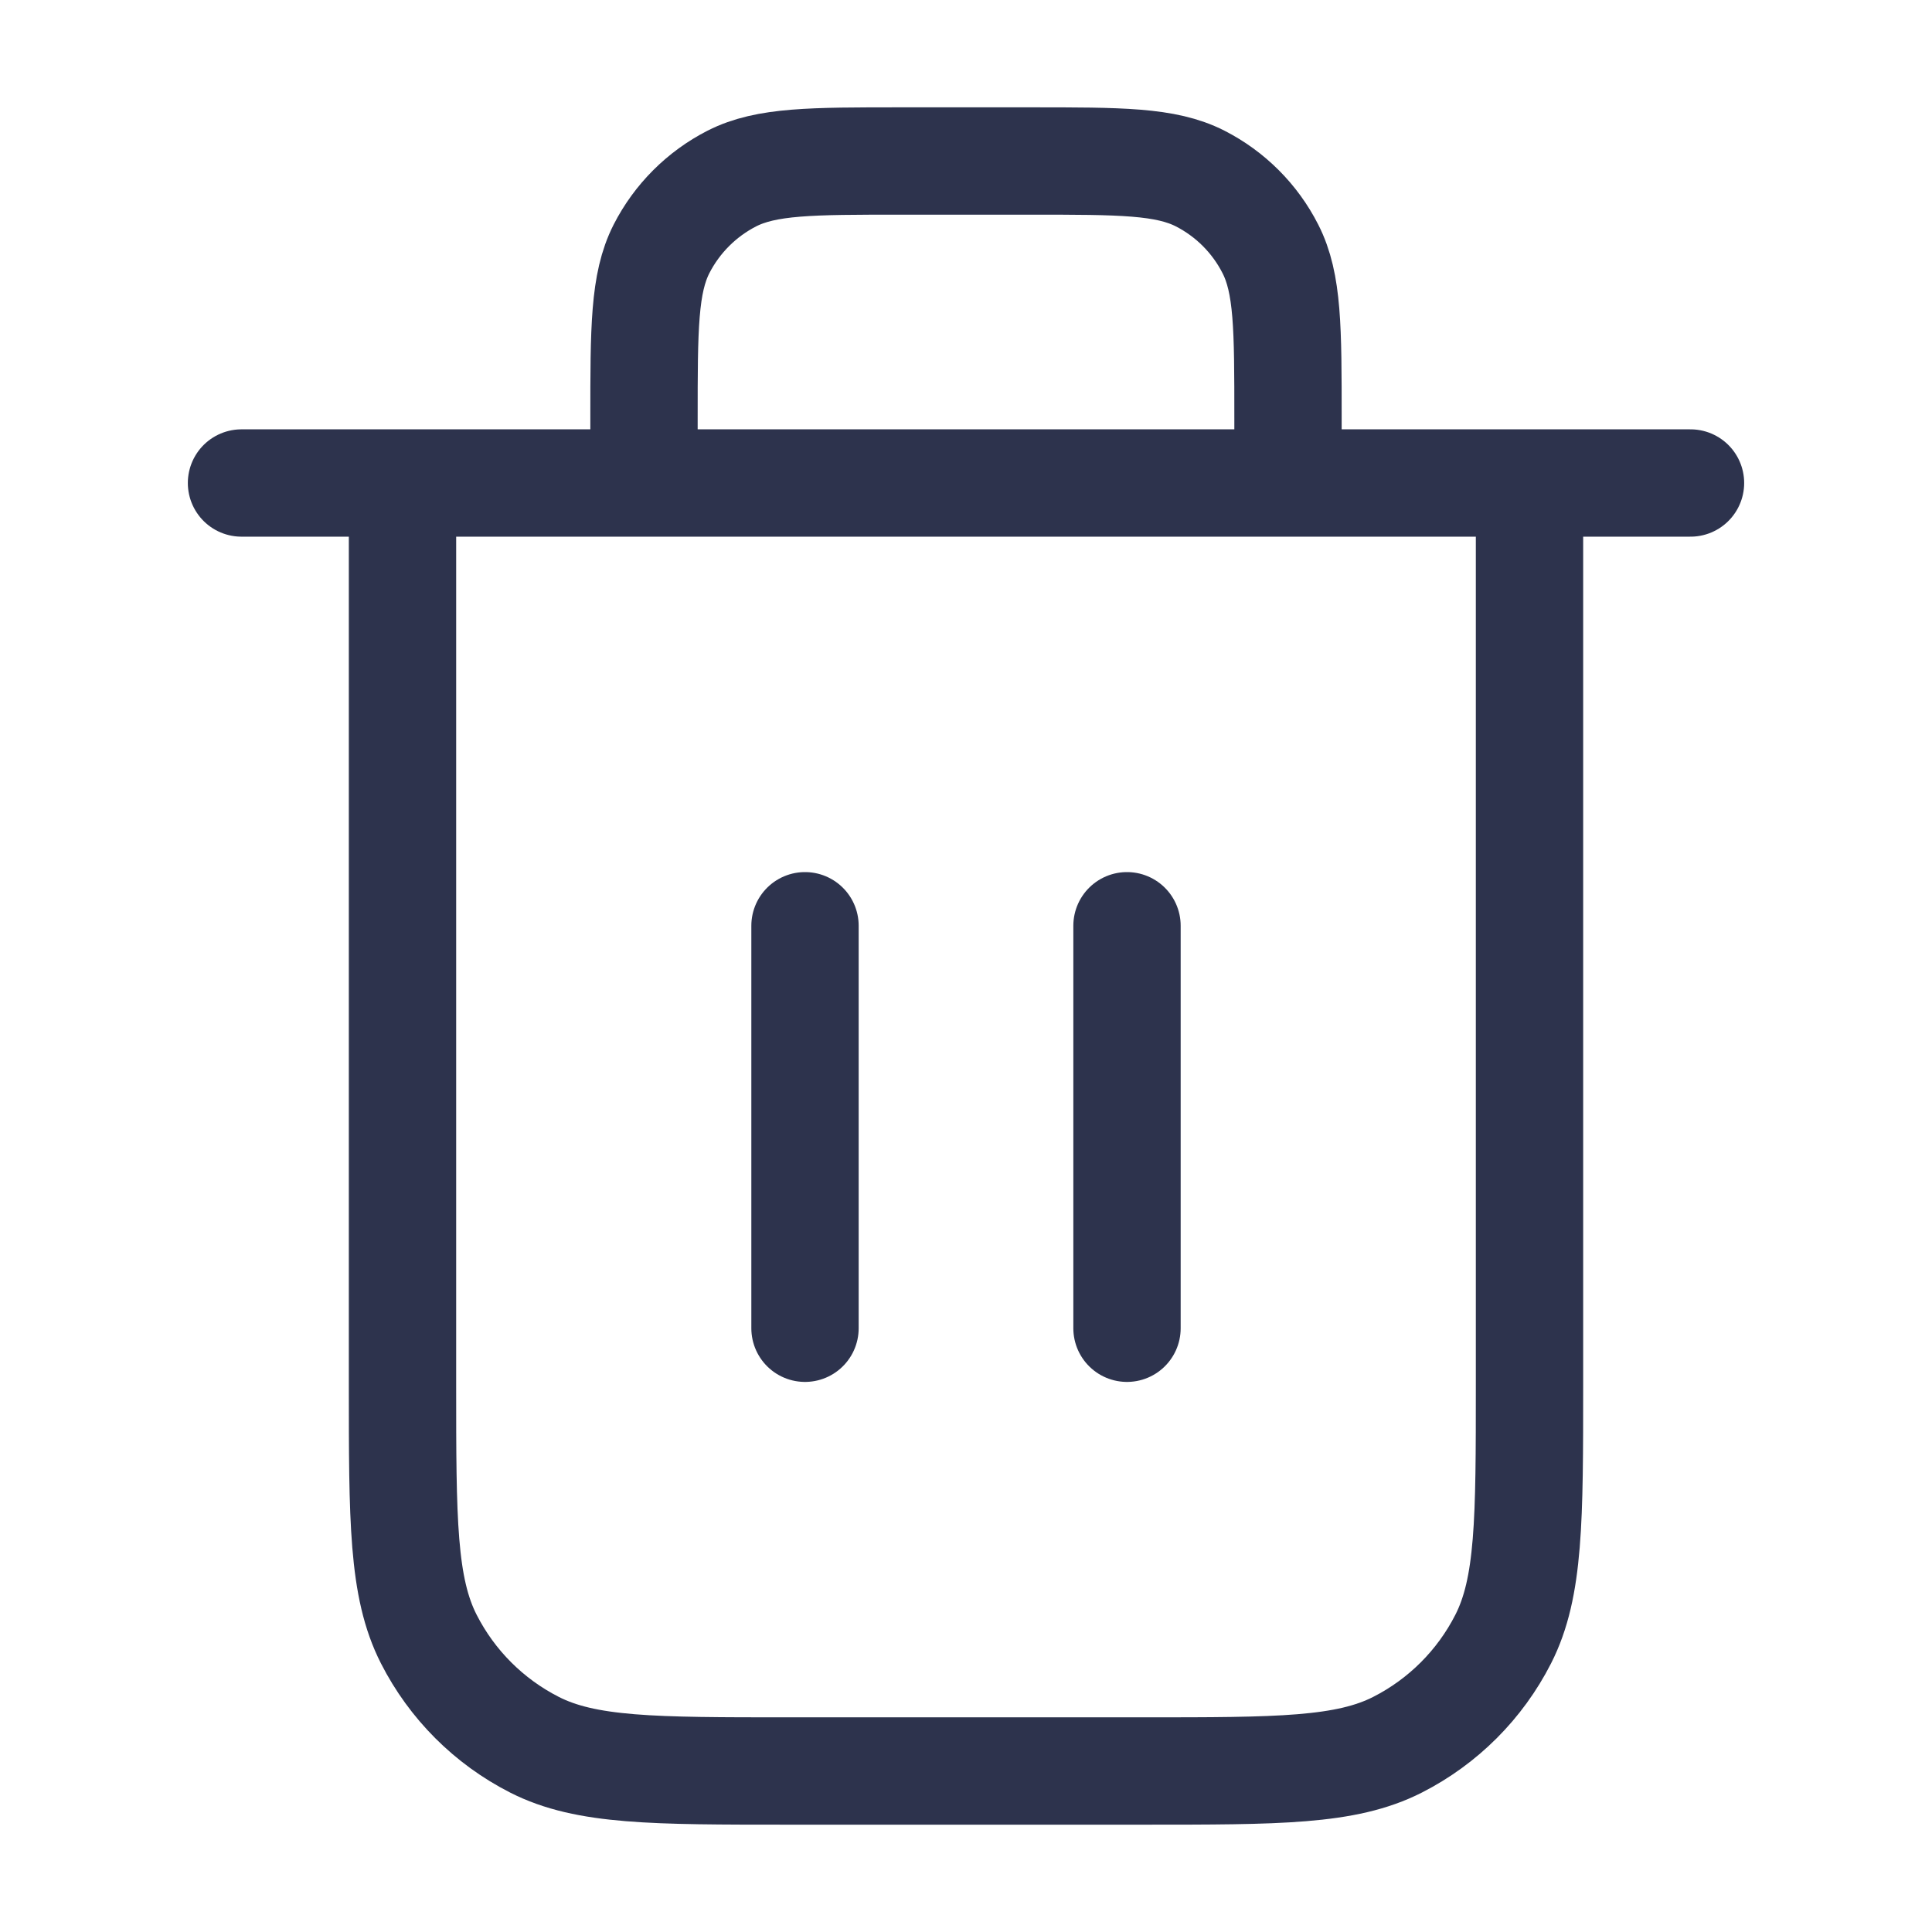 <svg width="18" height="18" viewBox="0 0 18 18" fill="none" xmlns="http://www.w3.org/2000/svg">
    <path d="M12 4.5V3.9C12 3.06 12 2.64 11.836 2.319C11.693 2.037 11.463 1.807 11.181 1.663C10.86 1.5 10.44 1.5 9.6 1.5H8.4C7.56 1.5 7.14 1.5 6.819 1.663C6.537 1.807 6.307 2.037 6.163 2.319C6 2.64 6 3.06 6 3.9V4.5M7.5 8.625V12.375M10.5 8.625V12.375M2.25 4.5H15.75M14.25 4.5V12.9C14.25 14.16 14.25 14.79 14.005 15.271C13.789 15.695 13.445 16.039 13.021 16.255C12.54 16.5 11.91 16.5 10.65 16.5H7.35C6.09 16.5 5.46 16.5 4.979 16.255C4.555 16.039 4.211 15.695 3.995 15.271C3.75 14.79 3.75 14.16 3.75 12.9V4.5"
          stroke="#2D334D" stroke-linecap="round" stroke-linejoin="round"/>
</svg>
